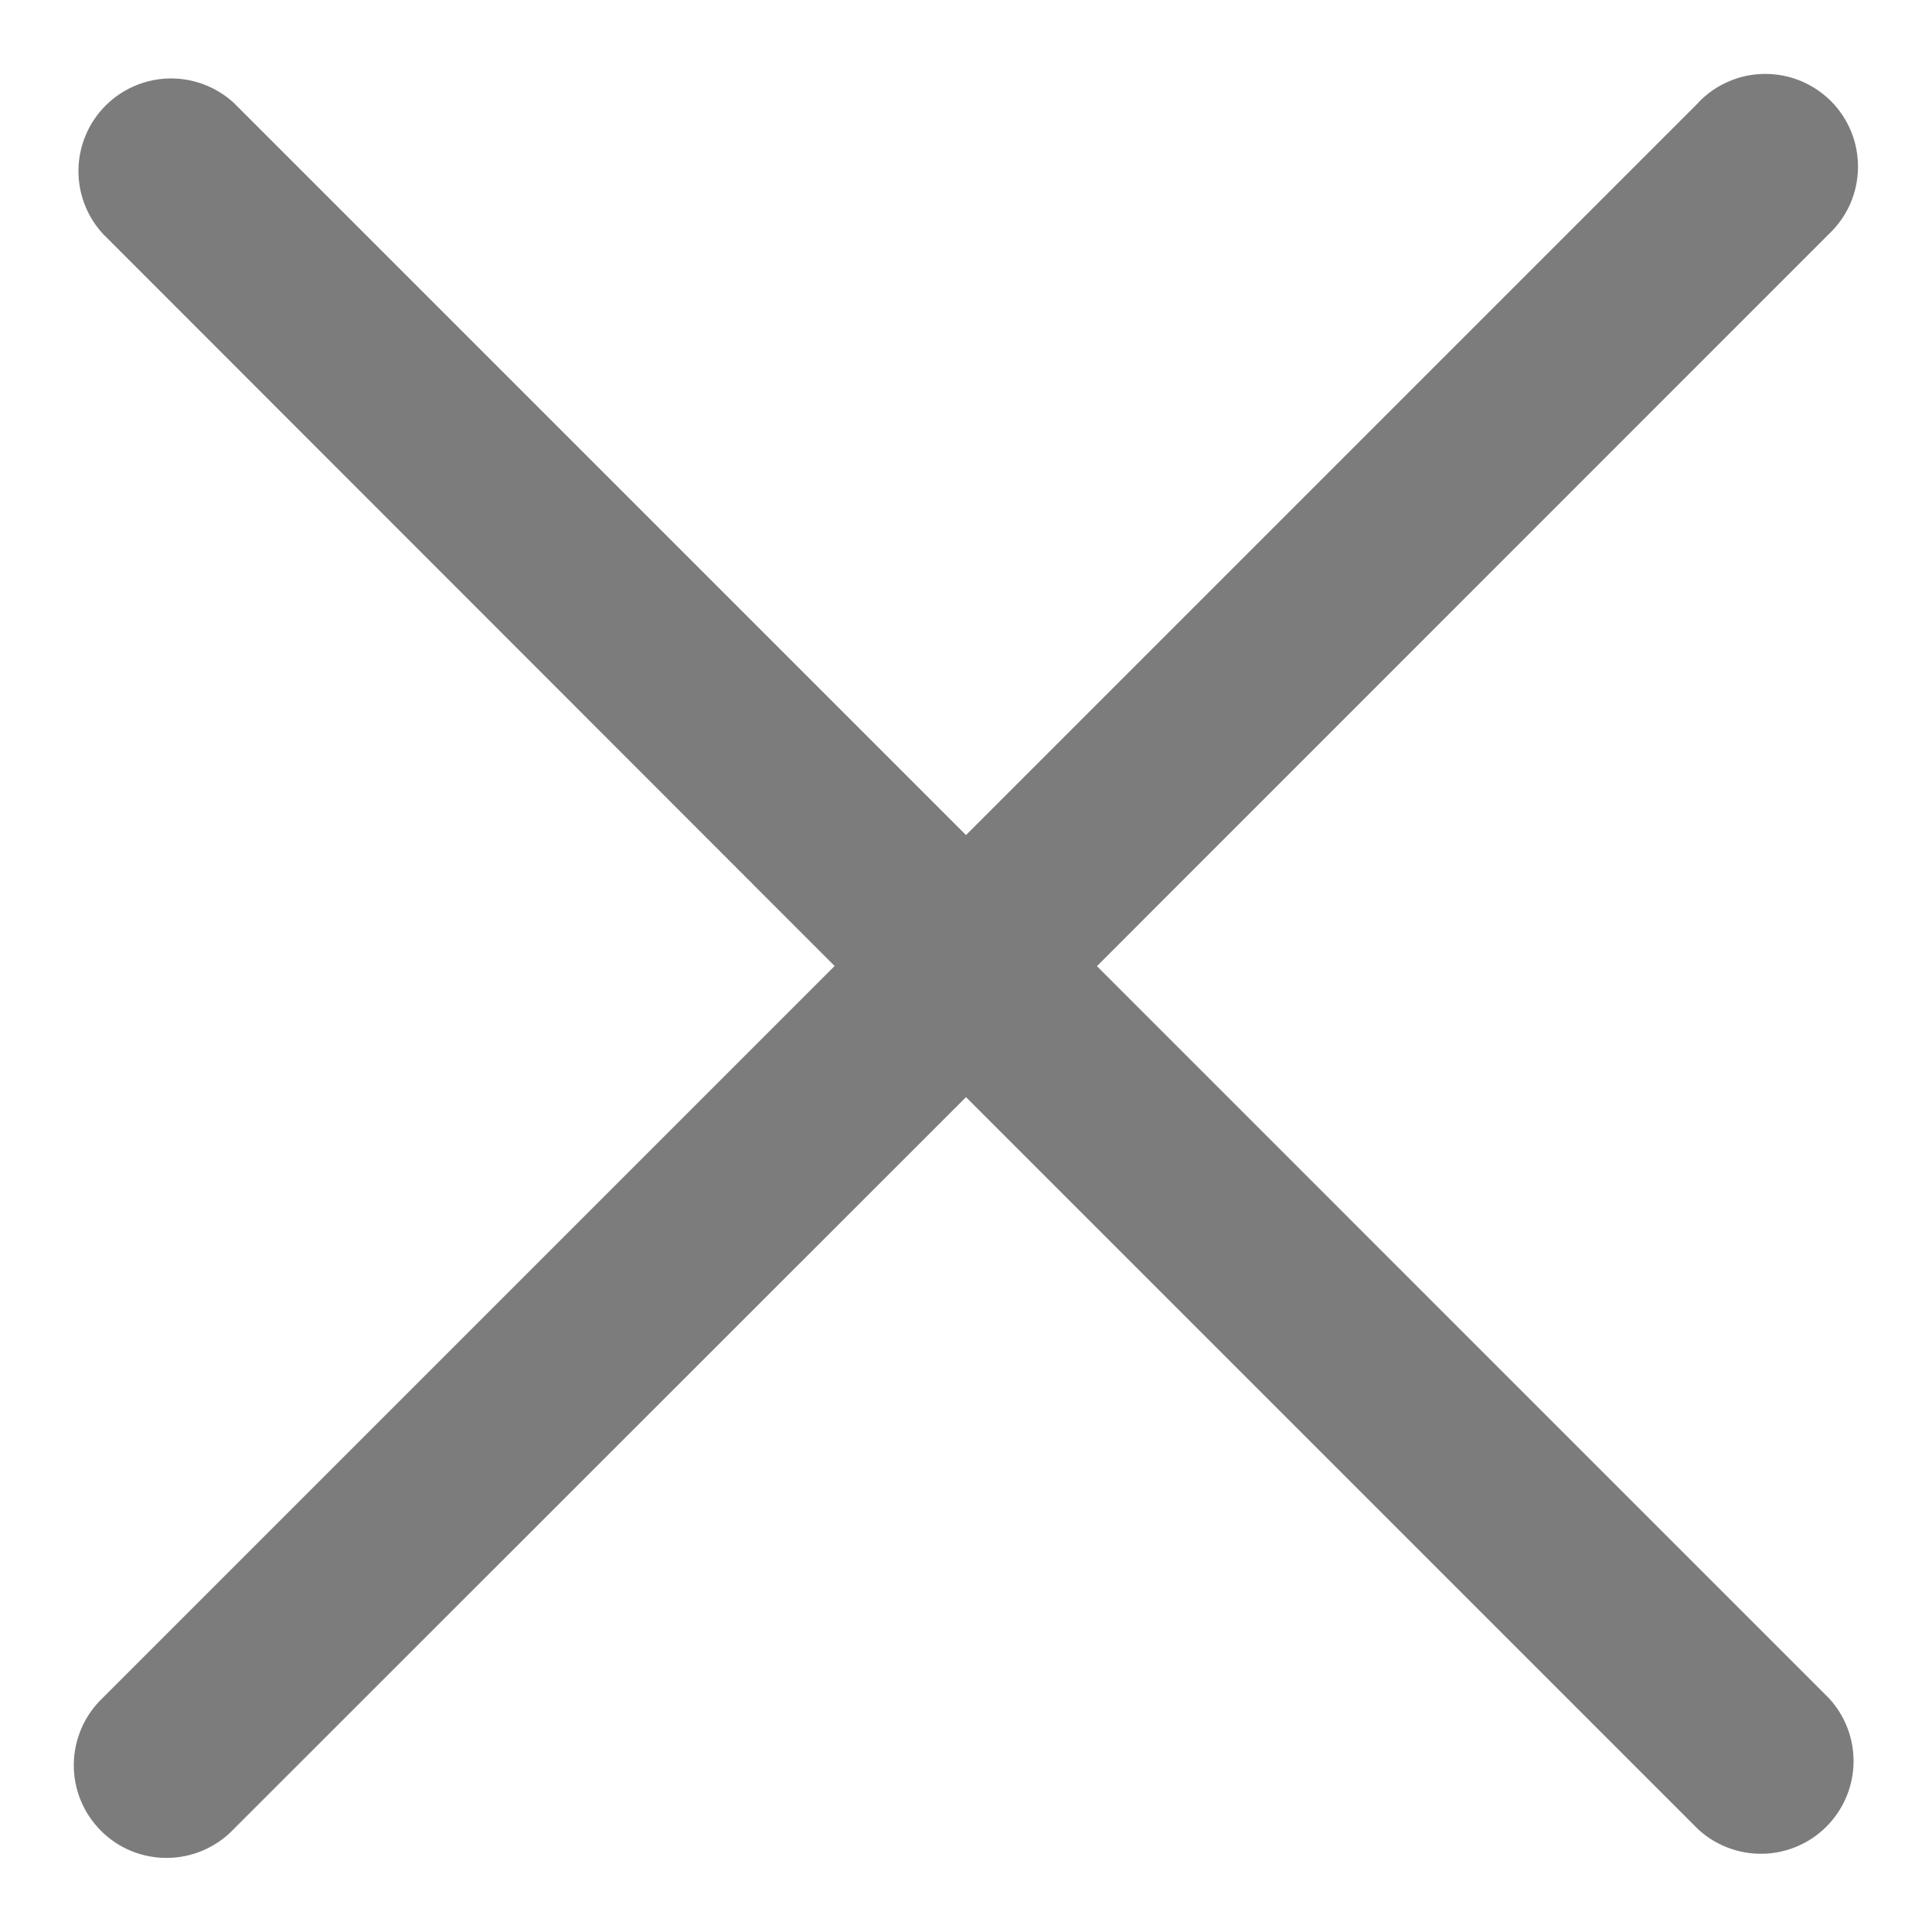<svg width="26" height="26" viewBox="0 0 26 26" fill="none" xmlns="http://www.w3.org/2000/svg">
<path d="M22.855 1.383L13 11.238L3.145 1.383C2.908 1.166 2.596 1.049 2.275 1.056C1.954 1.063 1.648 1.194 1.421 1.421C1.194 1.648 1.063 1.954 1.056 2.275C1.049 2.596 1.166 2.908 1.383 3.145L11.232 13L1.38 22.852C1.26 22.967 1.163 23.105 1.097 23.257C1.031 23.41 0.995 23.574 0.993 23.74C0.991 23.906 1.022 24.071 1.085 24.226C1.148 24.38 1.24 24.519 1.358 24.637C1.475 24.755 1.615 24.848 1.769 24.911C1.923 24.973 2.088 25.005 2.254 25.003C2.421 25.001 2.585 24.966 2.737 24.9C2.89 24.834 3.028 24.738 3.143 24.617L13 14.765L22.855 24.62C23.092 24.837 23.404 24.954 23.725 24.947C24.046 24.94 24.352 24.809 24.579 24.582C24.806 24.355 24.937 24.049 24.944 23.727C24.951 23.406 24.834 23.095 24.617 22.858L14.762 13.002L24.617 3.145C24.738 3.03 24.834 2.893 24.901 2.74C24.967 2.588 25.002 2.424 25.004 2.257C25.006 2.091 24.975 1.926 24.913 1.772C24.85 1.618 24.757 1.478 24.64 1.36C24.522 1.243 24.382 1.15 24.228 1.087C24.074 1.024 23.909 0.993 23.743 0.995C23.577 0.996 23.413 1.031 23.26 1.098C23.108 1.164 22.97 1.26 22.855 1.38V1.383Z" fill="#7C7C7C"/>
</svg>
